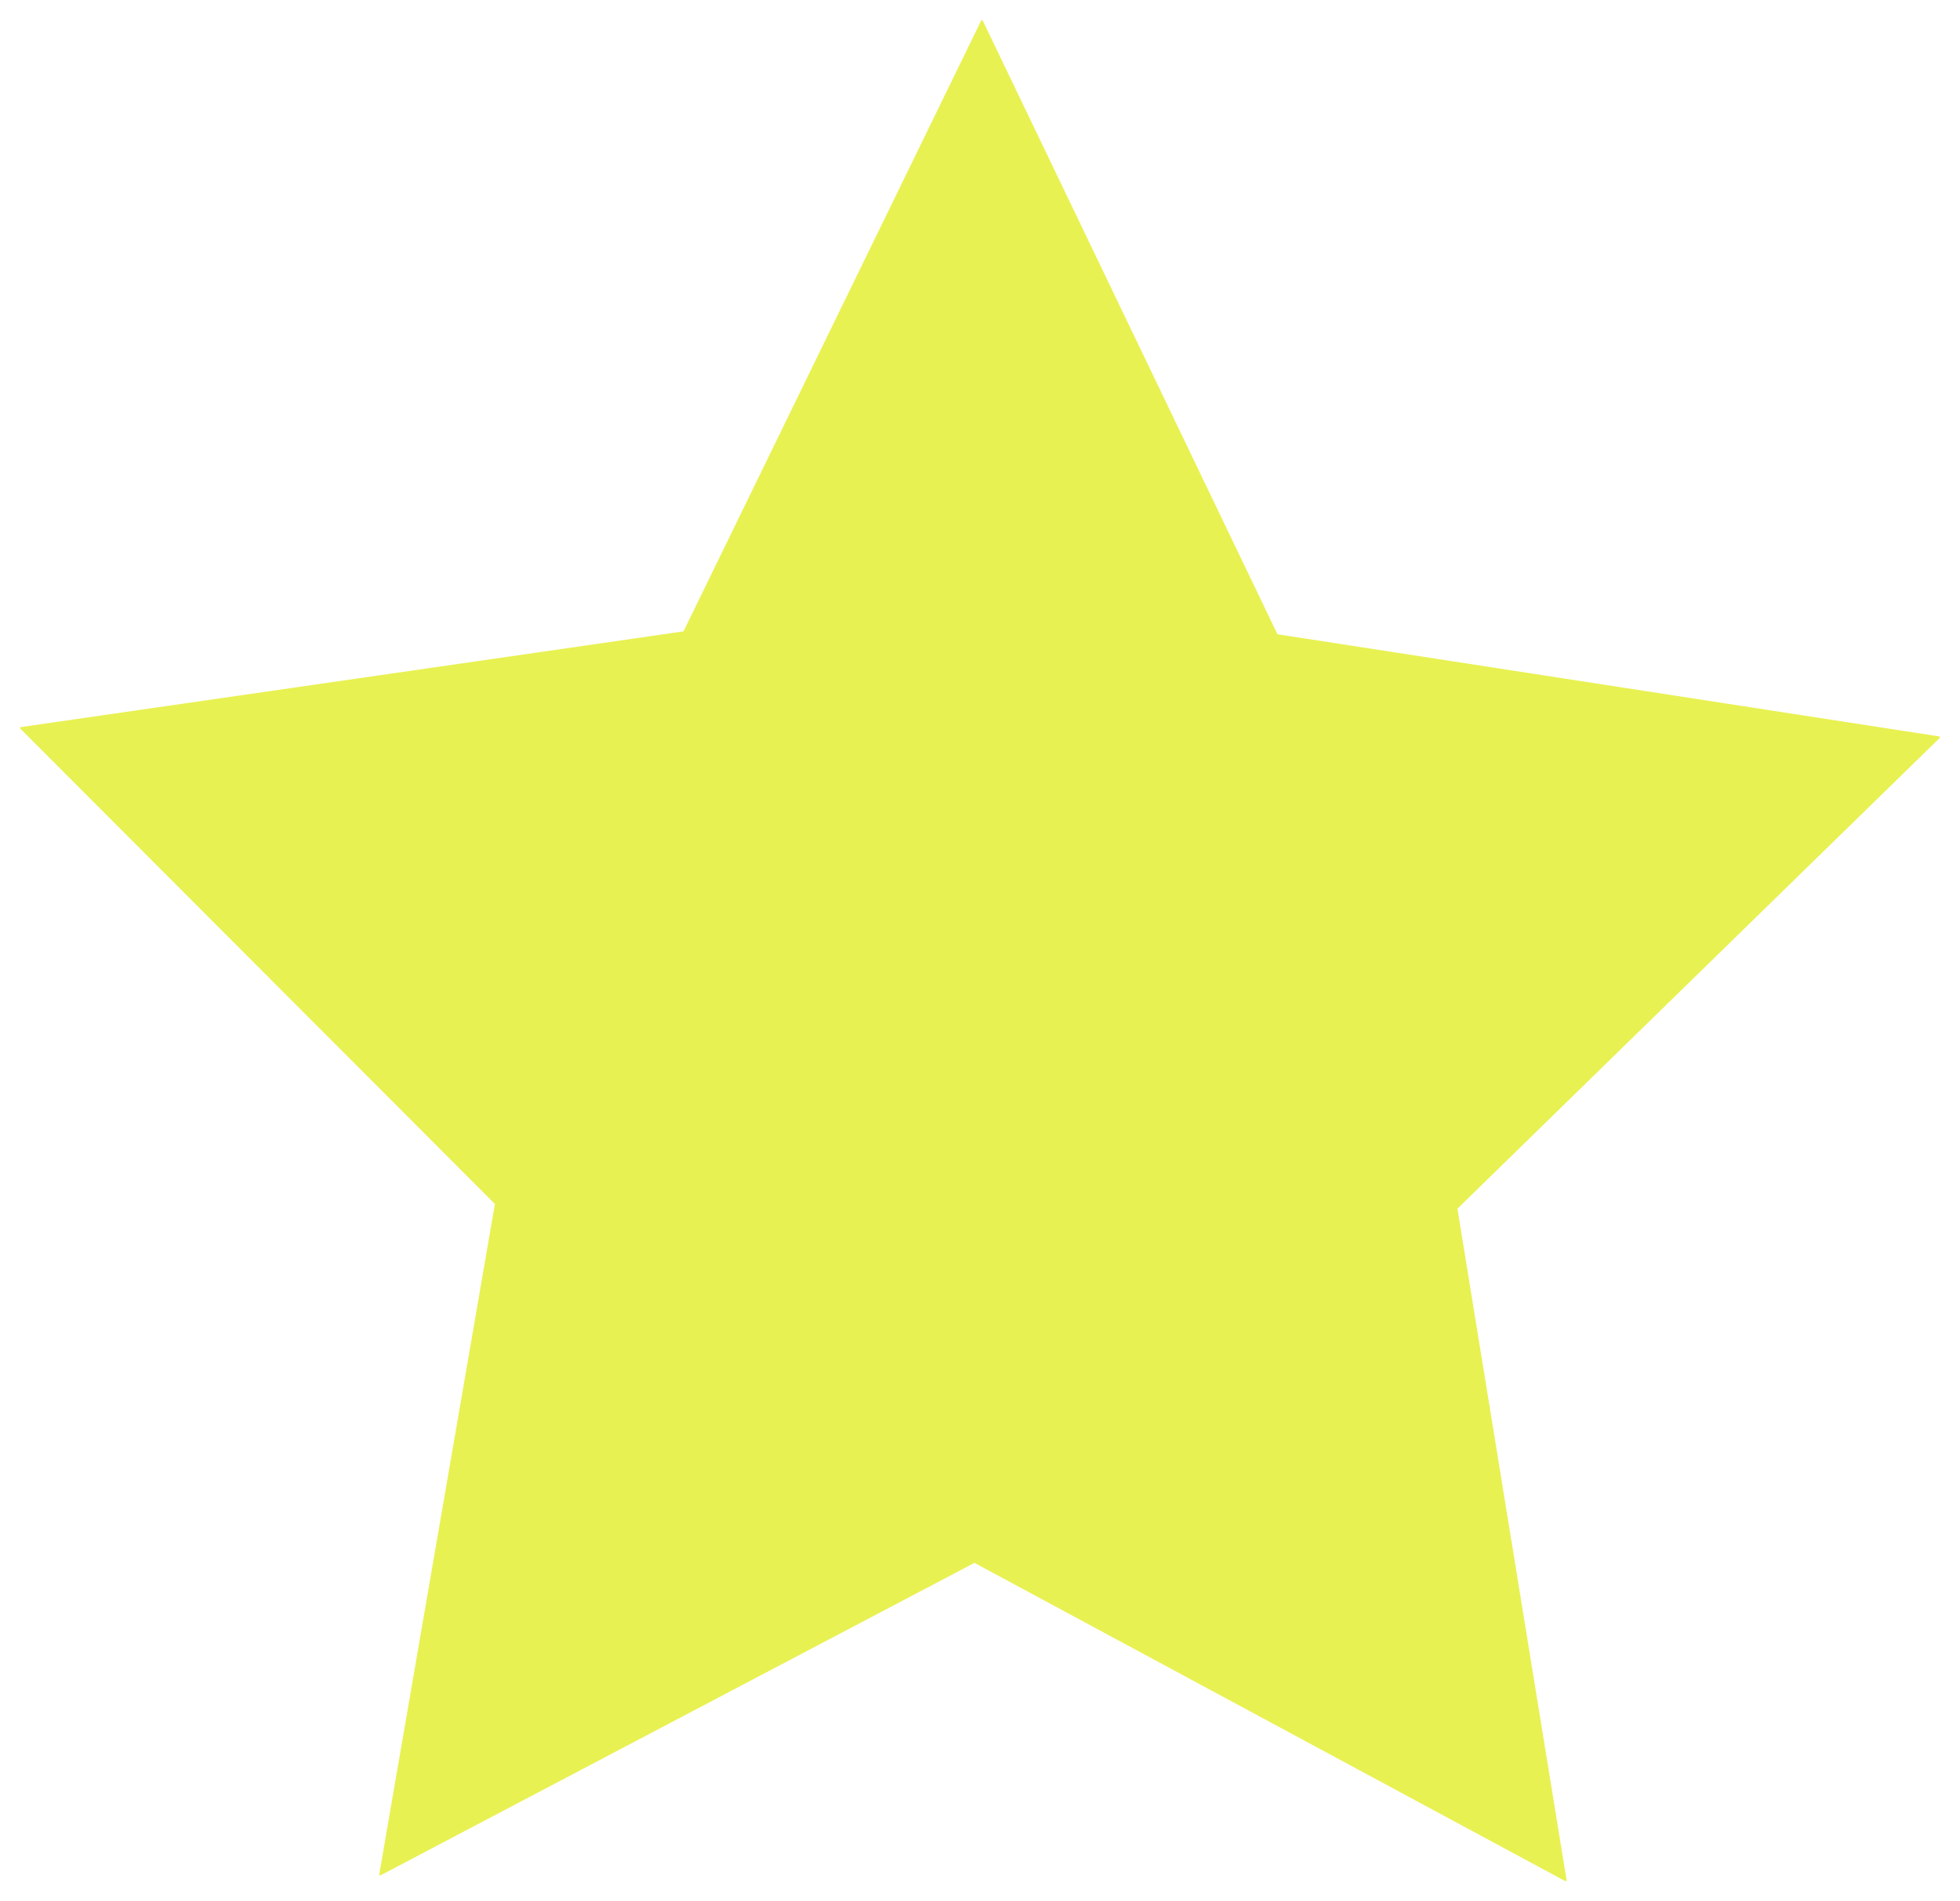 <?xml version="1.0" encoding="UTF-8" standalone="yes"?>
<svg xmlns="http://www.w3.org/2000/svg" xmlns:xlink="http://www.w3.org/1999/xlink" width="1021.957px" height="991.364px" version="1.1" viewBox="-246.566 518.537 510.978 495.682">
  <!--
	Exported with Concepts: Smarter Sketching
	Version: 1046 on iOS 14.7
	https://concepts.app/
	-->
  <title>Untitled 36</title>
  <desc>Drawing exported from Concepts: Smarter Sketching</desc>
  <defs></defs>
  <g id="Wire" opacity="1.000">
    <path id="STROKE_91514e79-0bed-42f5-896a-afaa1f6e4f8f" opacity="1.000" fill="#e8f152" stroke="#e8f152" stroke-width="0.500" stroke-opacity="1.000" stroke-linecap="round" stroke-linejoin="round" d="M 7.475 925.742 L -147.445 1007.265 L -117.274 832.372 L -241.082 708.354 L -68.211 683.383 L 9.429 524.046 L 86.308 684.135 L 258.927 710.787 L 133.126 833.590 L 161.594 1008.769 Z"></path>
  </g>
</svg>